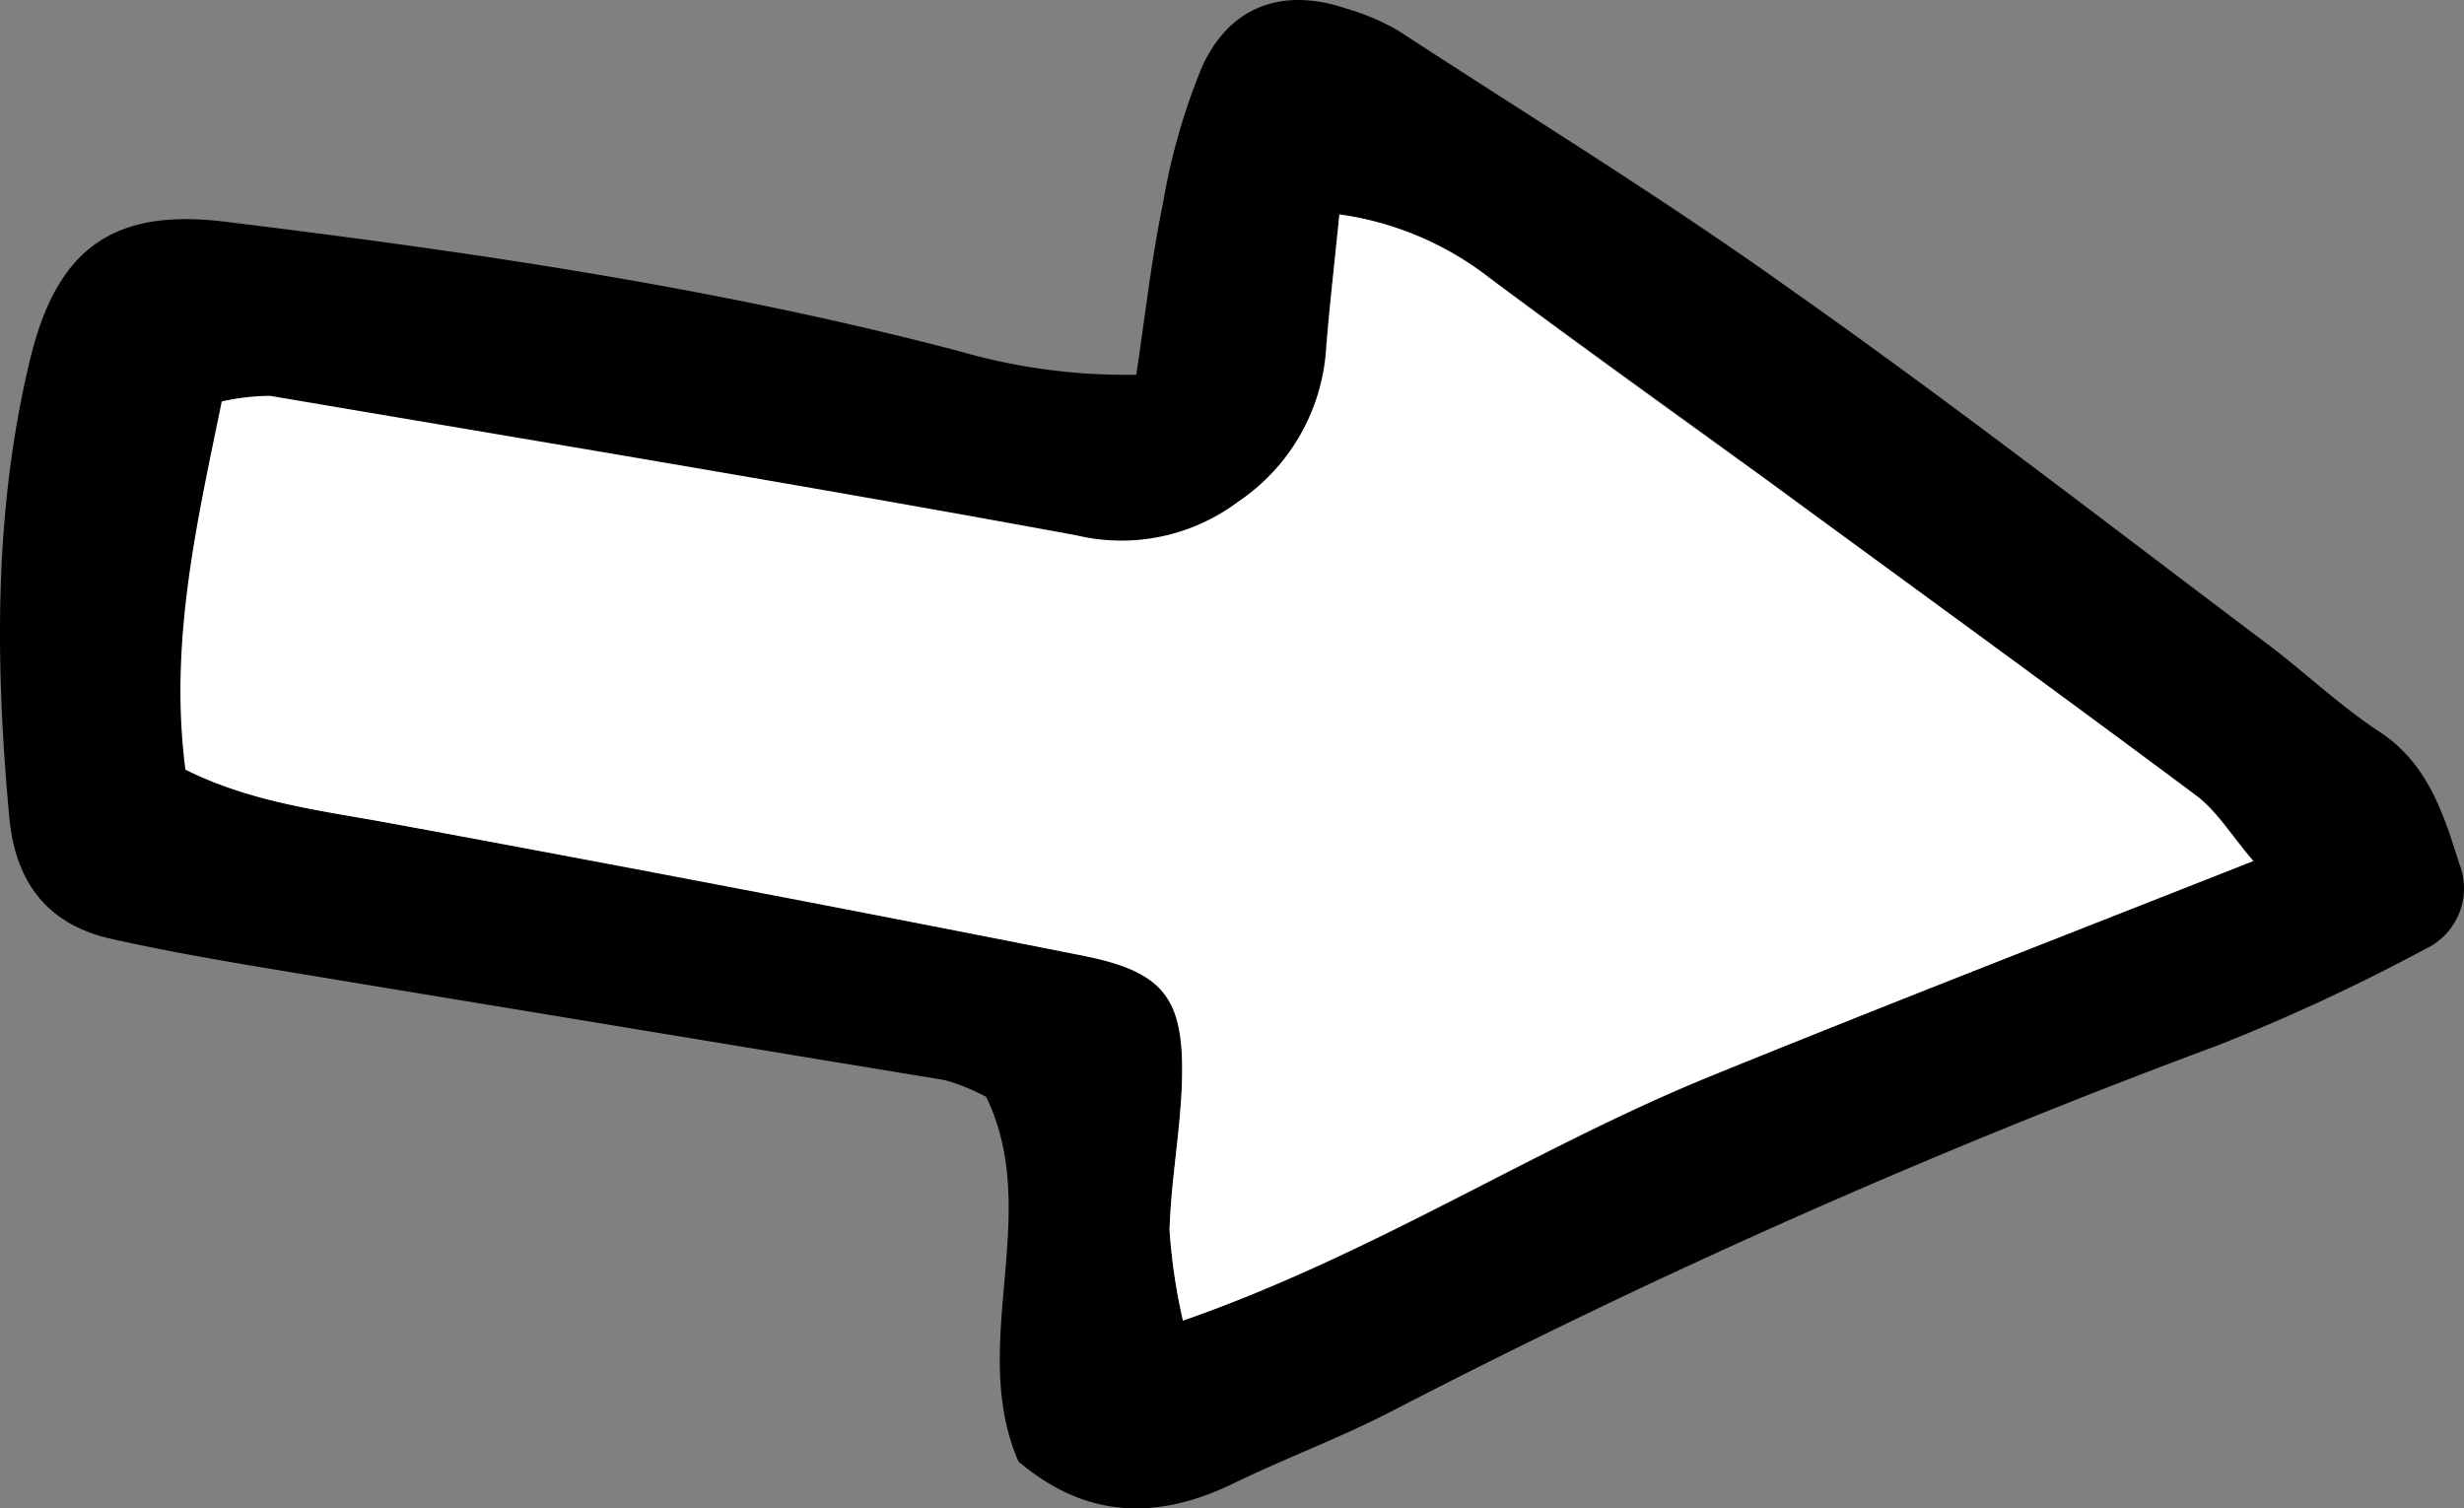 <?xml version="1.0" encoding="UTF-8" standalone="no"?>
<!-- Uploaded to: SVG Repo, www.svgrepo.com, Generator: SVG Repo Mixer Tools -->

<svg
   width="800.081"
   height="489.779"
   viewBox="0 -28.56 147.265 90.15"
   version="1.1"
   id="svg2"
   sodipodi:docname="arrow.svg"
   inkscape:version="1.3.2 (091e20ef0f, 2023-11-25, custom)"
   xmlns:inkscape="http://www.inkscape.org/namespaces/inkscape"
   xmlns:sodipodi="http://sodipodi.sourceforge.net/DTD/sodipodi-0.dtd"
   xmlns="http://www.w3.org/2000/svg"
   xmlns:svg="http://www.w3.org/2000/svg">
  <rect x="0" y="-28.56" width="147.265" height="90.15" fill="#808080" stroke="none"/>
  <sodipodi:namedview
     id="namedview2"
     pagecolor="#ffffff"
     bordercolor="#000000"
     borderopacity="0.25"
     inkscape:showpageshadow="2"
     inkscape:pageopacity="0.0"
     inkscape:pagecheckerboard="true"
     inkscape:deskcolor="#d1d1d1"
     inkscape:zoom="0.55774776"
     inkscape:cx="-69.924082"
     inkscape:cy="295.83266"
     inkscape:window-width="1920"
     inkscape:window-height="1128"
     inkscape:window-x="0"
     inkscape:window-y="0"
     inkscape:window-maximized="1"
     inkscape:current-layer="svg2" />
  <defs
     id="defs1">
    <style
       id="style1">.cls-1{fill:#ffffff;}</style>
  </defs>
  <g
     id="Layer_2"
     data-name="Layer 2"
     transform="matrix(-1,0,0,1,147.252,-28.563)">
    <g
       id="Layer_1-2"
       data-name="Layer 1">
      <path
         d="M 79.34,22.4 A 35.81,35.81 0 0 0 89.89,21 c 14.44,-3.8 29.16,-5.94 43.94,-7.75 6.81,-0.83 10.07,1.75 11.64,8.3 2.16,9 2.07,18.11 1.23,27.28 -0.37,4 -2.36,6.44 -6.08,7.28 -4.45,1 -9,1.7 -13.48,2.45 -12.12,2 -24.25,4 -36.37,6 a 12.33,12.33 0 0 0 -2.46,1 c -3.4,7 1.11,14.83 -1.93,21.79 -4.06,3.45 -8.33,3.51 -12.87,1.3 -3.09,-1.5 -6.32,-2.7 -9.37,-4.27 A 441.69,441.69 0 0 0 14.7,62.48 117.42,117.42 0 0 1 2.28,56.71 a 4,4 0 0 1 -2,-5.12 c 0.94,-3 1.9,-6 4.8,-7.88 2.38,-1.57 4.46,-3.57 6.74,-5.28 9.39,-7.06 18.66,-14.26 28.23,-21 C 47.72,11.93 55.77,7 63.69,1.83 A 13.93,13.93 0 0 1 66.84,0.5 c 3.72,-1.25 6.91,-0.16 8.57,3.5 a 37.9,37.9 0 0 1 2.34,8.19 c 0.68,3.26 1.05,6.62 1.59,10.21 z M 67.2,12.82 a 18.83,18.83 0 0 0 -9,3.8 C 52.7,20.71 47.11,24.69 41.57,28.74 33.06,35 24.51,41.2 16,47.53 14.74,48.47 13.87,49.94 12.56,51.46 23.8,55.89 34.45,60 45,64.32 55.55,68.64 65.09,74.94 76.55,78.93 a 34.36,34.36 0 0 0 0.8,-5.41 c -0.08,-2.85 -0.61,-5.69 -0.73,-8.55 -0.2,-5.19 0.91,-6.85 5.8,-7.83 Q 103,53 123.7,49.23 c 4.17,-0.78 8.41,-1.21 12.43,-3.24 1,-7.62 -0.69,-14.79 -2.17,-22 a 13.24,13.24 0 0 0 -2.85,-0.25 C 115,26.44 98.94,29.1 82.9,32.05 a 11.62,11.62 0 0 1 -9.63,-2 A 12,12 0 0 1 68,20.69 c -0.22,-2.48 -0.51,-4.96 -0.8,-7.87 z"
         id="path1" />
      <path
         class="cls-1"
         d="m 67.2,12.82 c 0.29,2.91 0.58,5.39 0.77,7.87 a 12,12 0 0 0 5.3,9.31 11.62,11.62 0 0 0 9.63,2 c 16,-2.95 32.13,-5.61 48.21,-8.34 A 13.24,13.24 0 0 1 134,24 c 1.48,7.24 3.16,14.41 2.17,22 -4,2 -8.26,2.46 -12.43,3.24 Q 103,53.07 82.42,57.14 c -4.89,1 -6,2.64 -5.8,7.83 0.12,2.86 0.65,5.7 0.73,8.55 a 34.36,34.36 0 0 1 -0.8,5.41 C 65.09,74.93 55.55,68.59 45.03,64.32 34.51,60.05 23.8,55.89 12.59,51.46 c 1.31,-1.52 2.18,-3 3.44,-3.93 C 24.51,41.2 33.06,35 41.6,28.74 c 5.54,-4 11.13,-8 16.63,-12.12 a 18.83,18.83 0 0 1 8.97,-3.8 z"
         id="path2" />
    </g>
  </g>
</svg>
